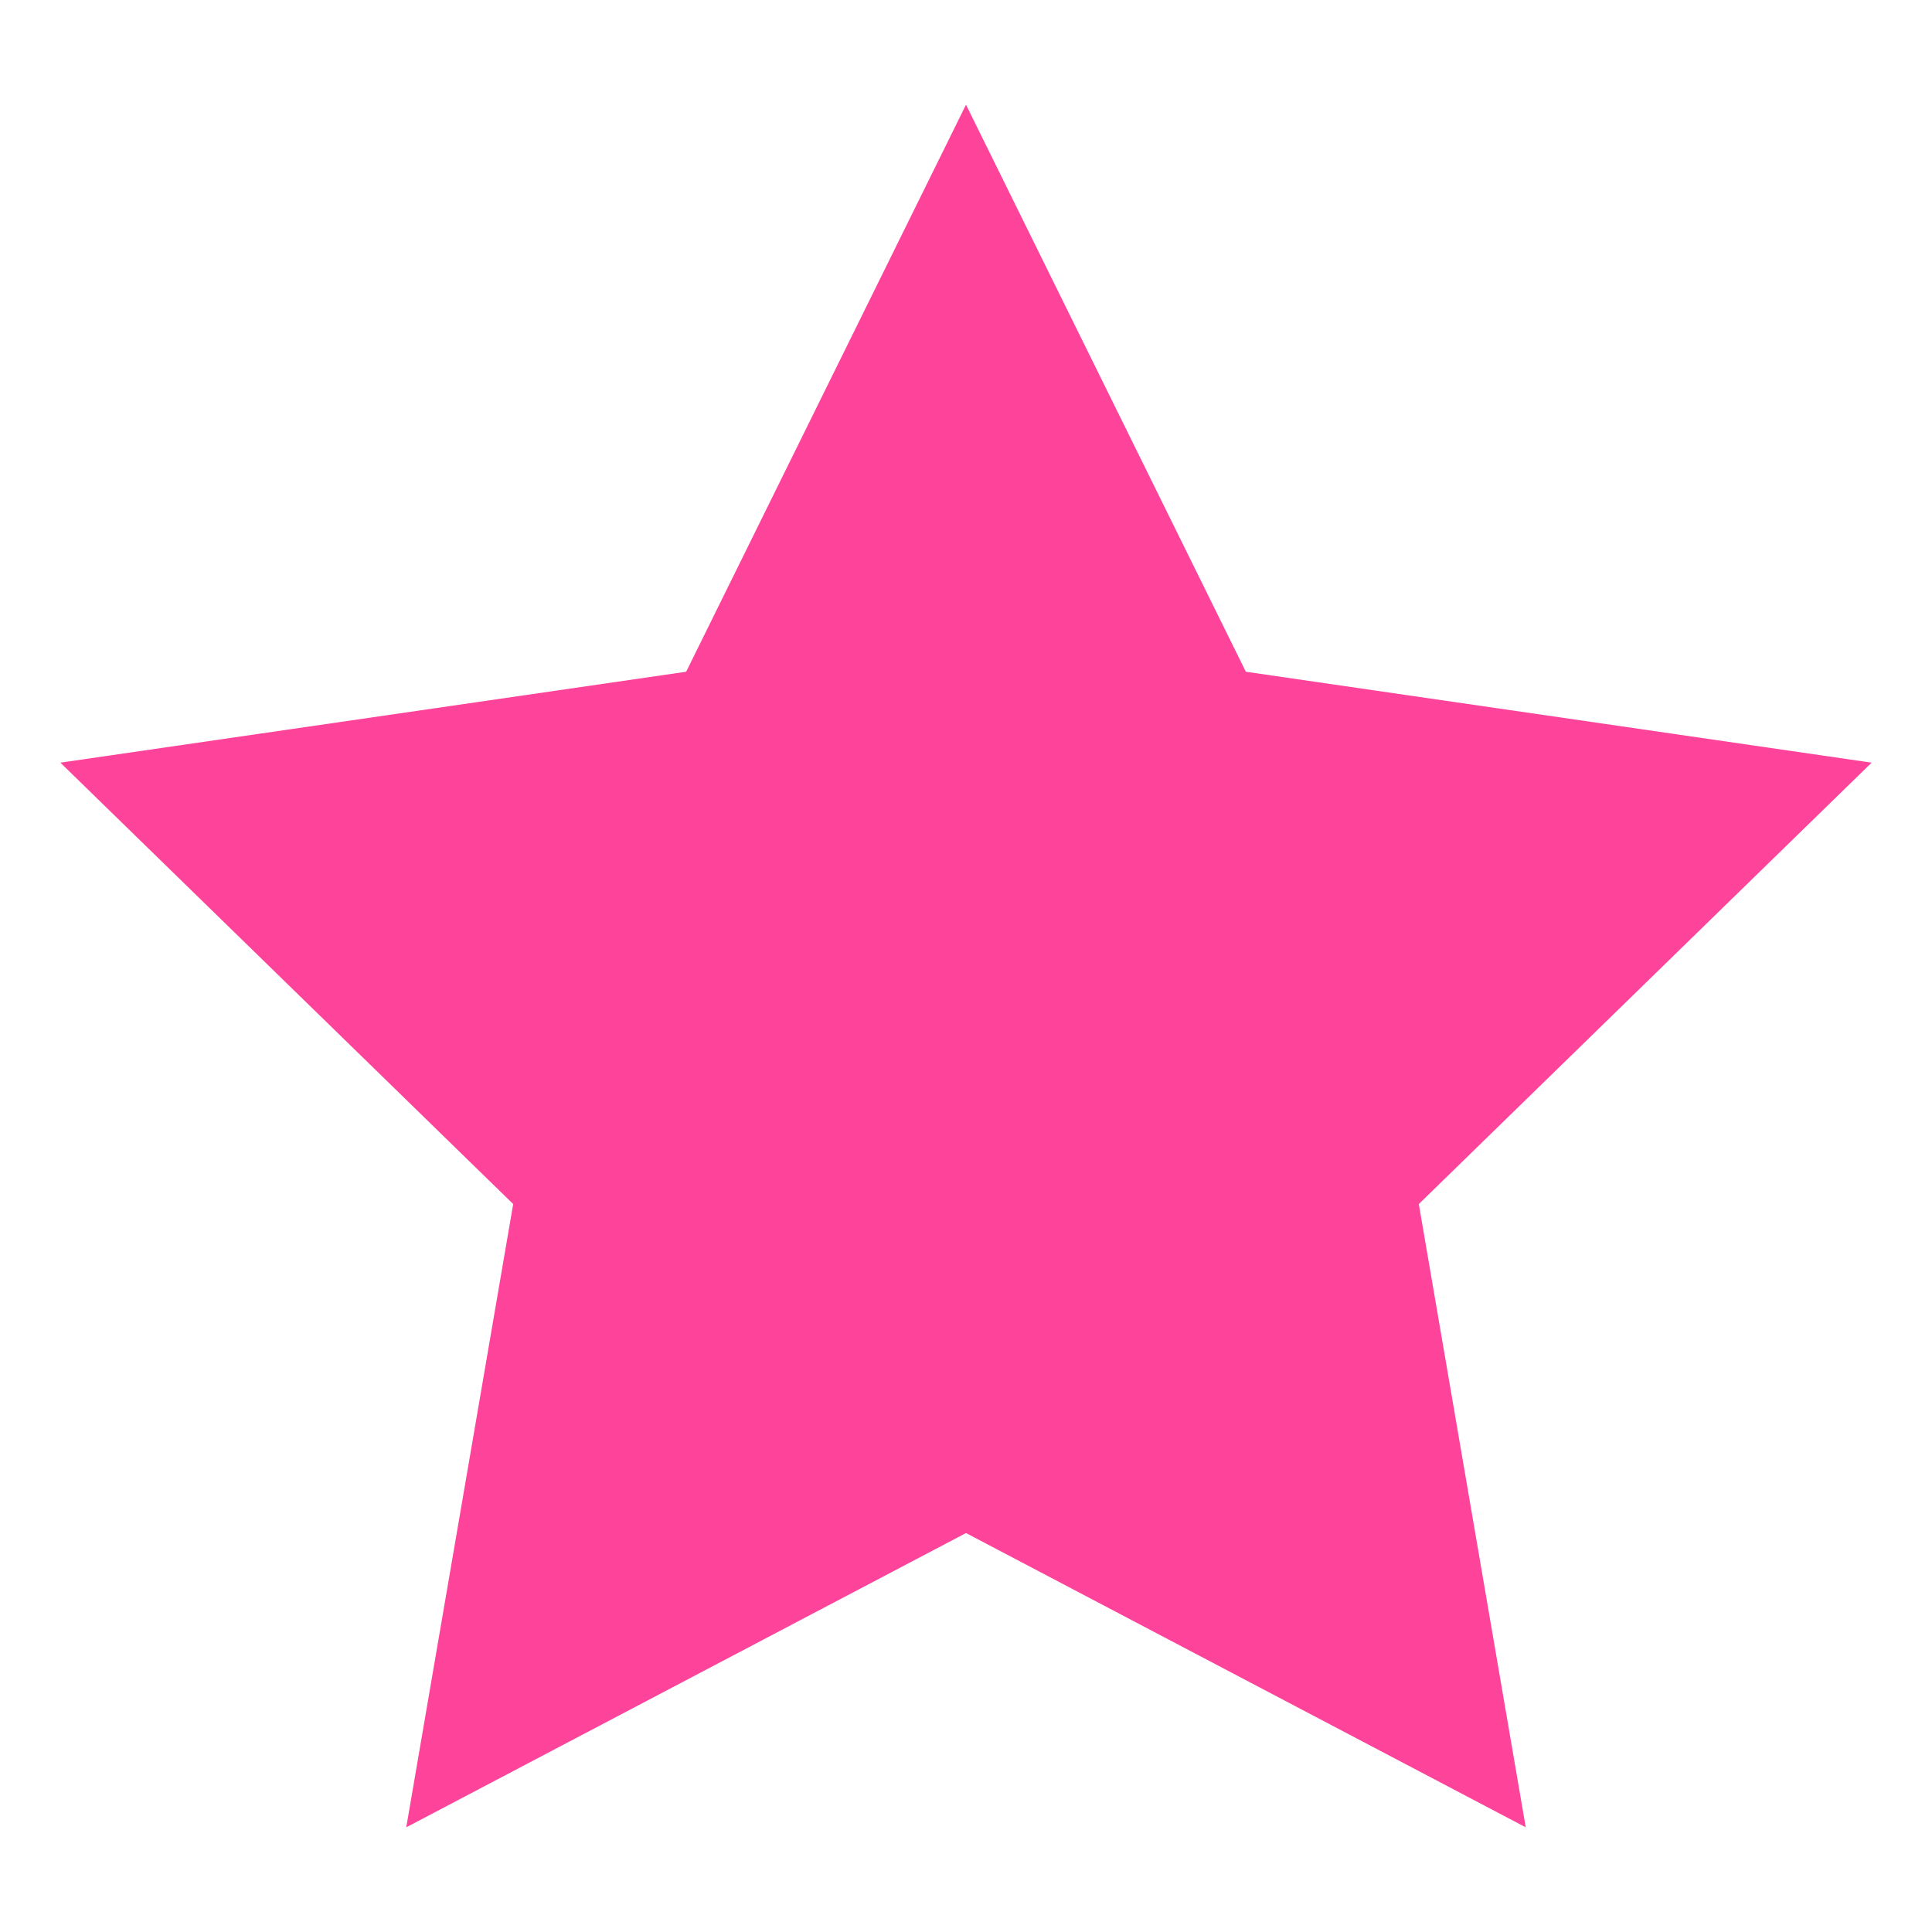 <?xml version="1.0" encoding="iso-8859-1"?><!-- Generator: Adobe Illustrator 22.1.0, SVG Export Plug-In . SVG Version: 6.00 Build 0)  -->
<svg style="enable-background:new 0 0 32 32;" id="&#x56FE;&#x5C42;_1" version="1.0"  viewBox="0 0 32 32"
	 x="0px" xmlns="http://www.w3.org/2000/svg" y="0px" xml:space="preserve">
<polygon style="fill:#FE439B;" points="16,25.392 6.729,30.266 8.5,19.943 1,12.632 11.365,11.126 16,1.734 20.635,11.126 
	31,12.632 23.5,19.943 25.271,30.266 "/>
</svg>
